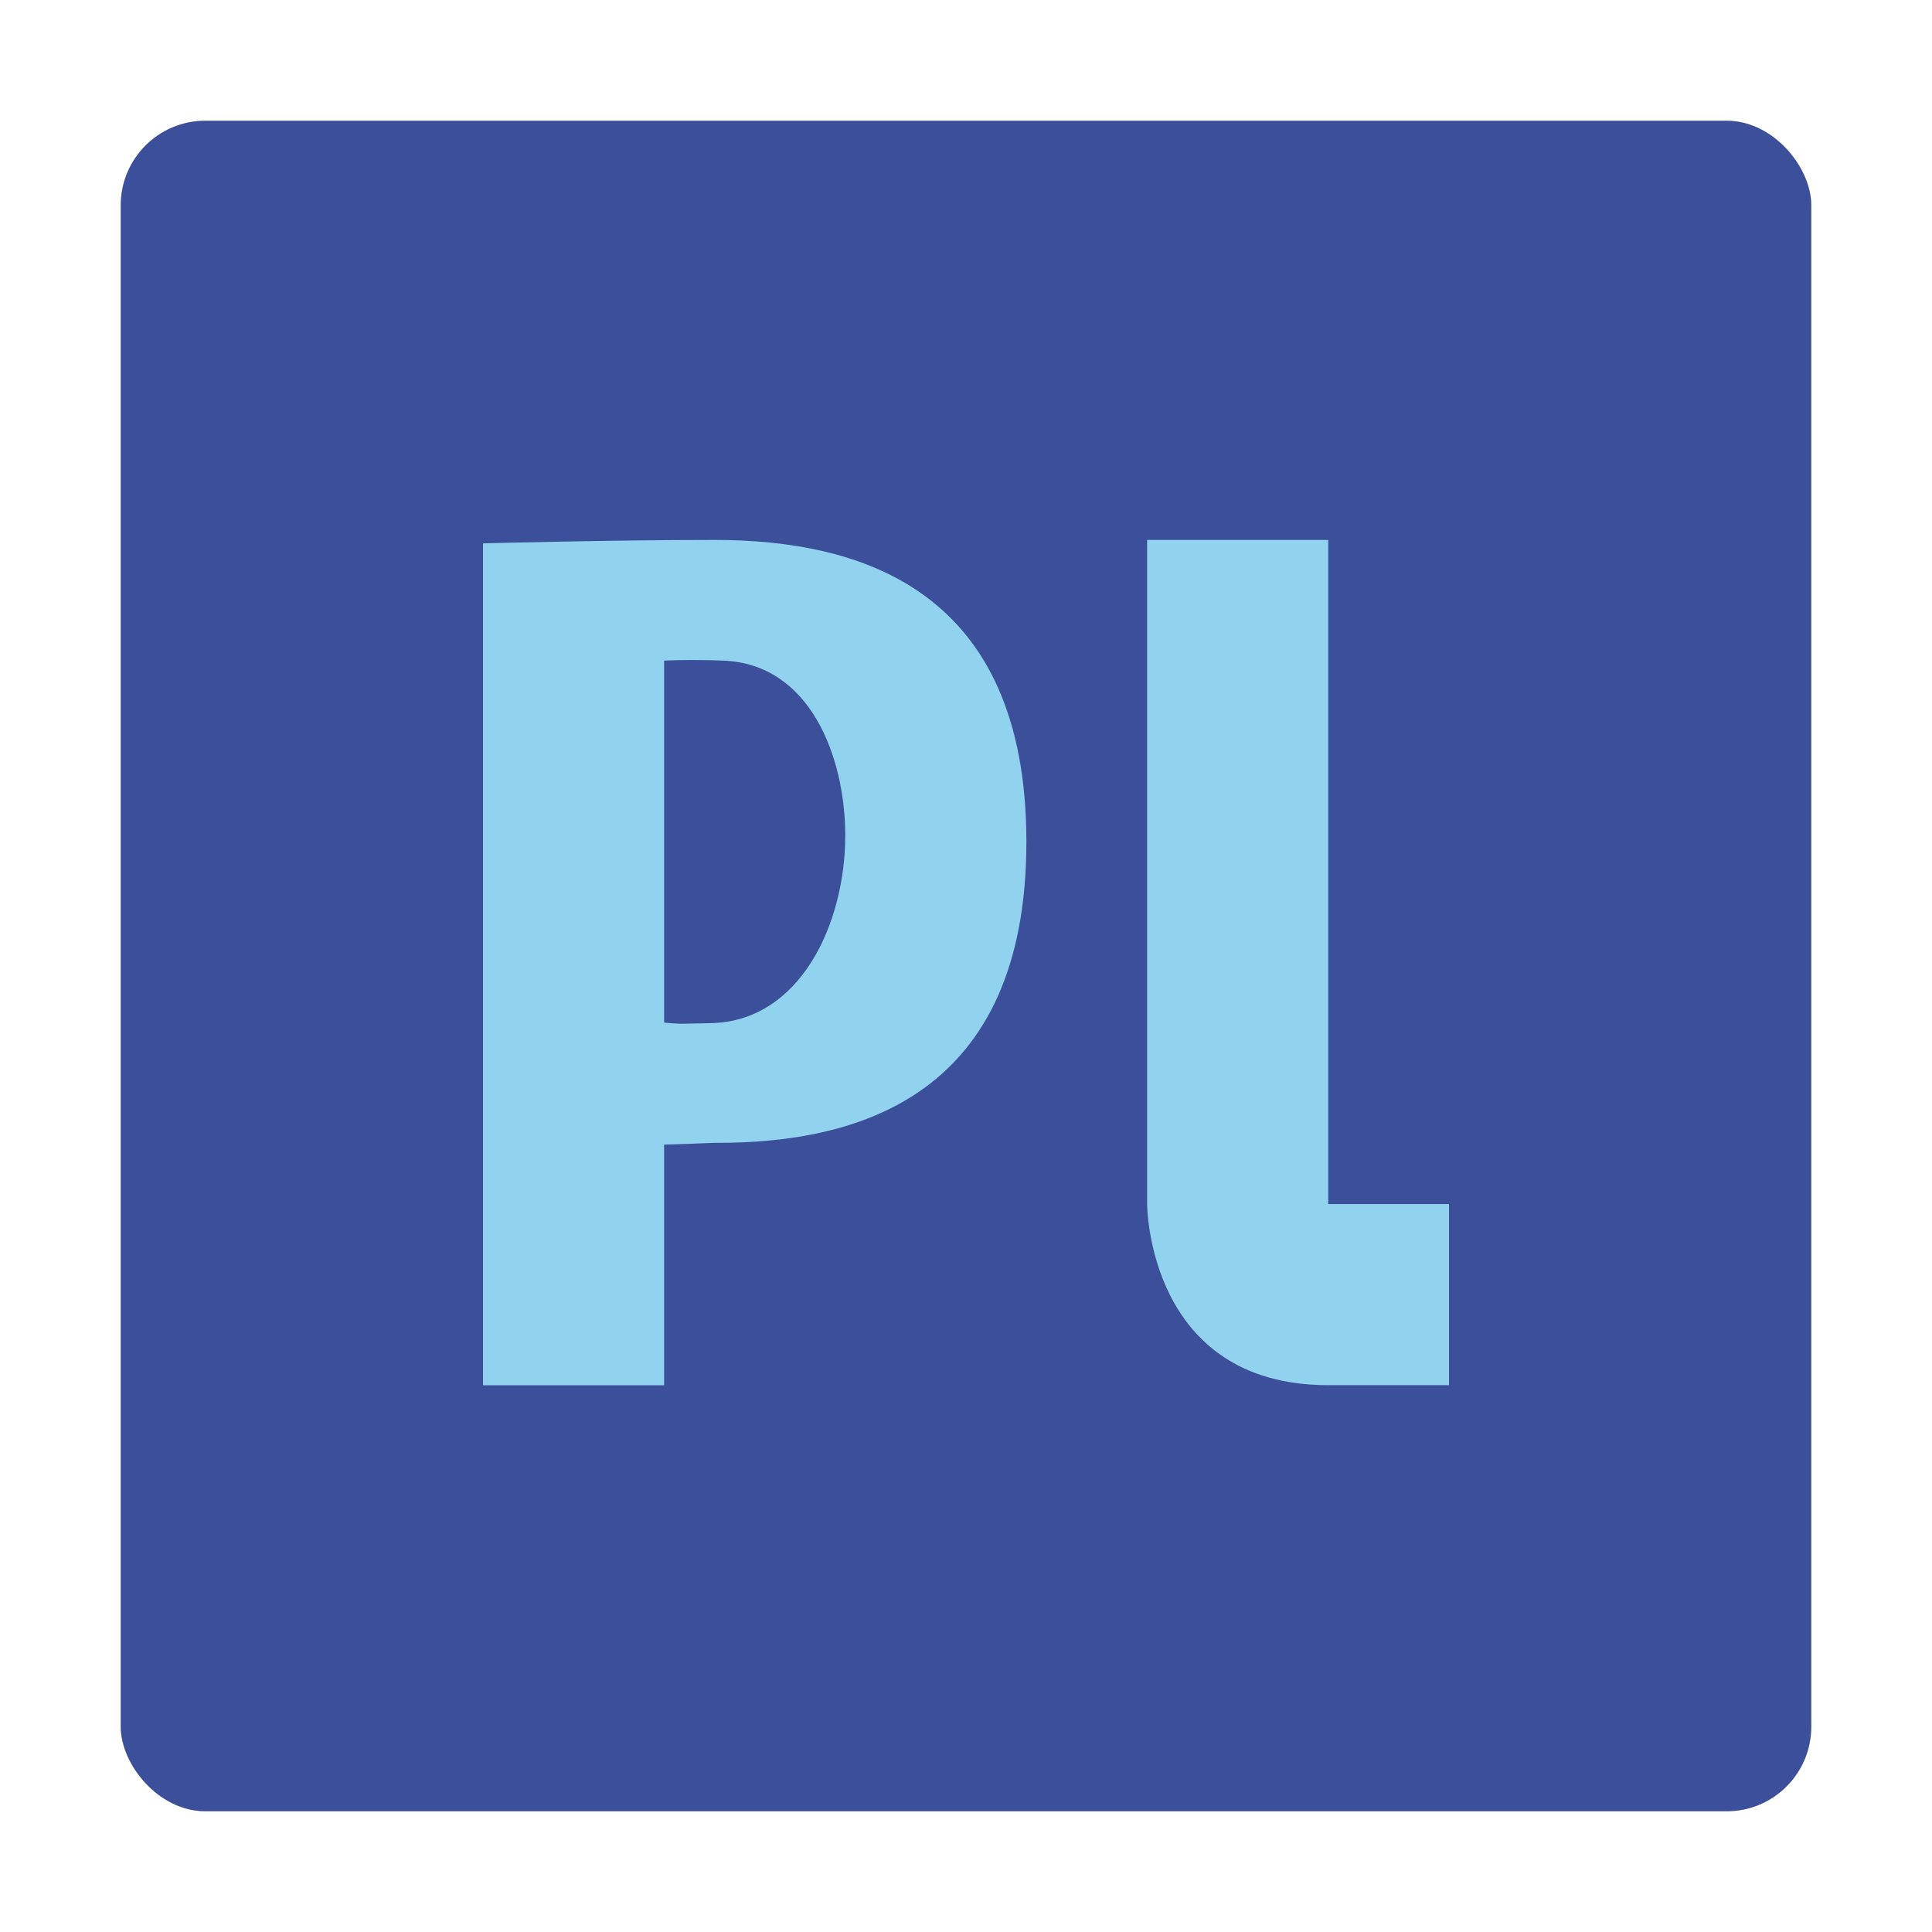 <?xml version="1.0" encoding="UTF-8" standalone="no"?>
<svg
   width="32"
   height="32"
   version="1.1"
   id="svg6"
   sodipodi:docname="AdobePrelude.svg"
   inkscape:version="1.4 (e7c3feb100, 2024-10-09)"
   xmlns:inkscape="http://www.inkscape.org/namespaces/inkscape"
   xmlns:sodipodi="http://sodipodi.sourceforge.net/DTD/sodipodi-0.dtd"
   xmlns="http://www.w3.org/2000/svg"
   xmlns:svg="http://www.w3.org/2000/svg">
  <defs
     id="defs6">
    <filter
       inkscape:collect="always"
       style="color-interpolation-filters:sRGB"
       id="filter6"
       x="-0.075"
       y="-0.075"
       width="1.15"
       height="1.15">
      <feGaussianBlur
         inkscape:collect="always"
         stdDeviation="0.875"
         id="feGaussianBlur6" />
    </filter>
  </defs>
  <sodipodi:namedview
     id="namedview6"
     pagecolor="#ffffff"
     bordercolor="#000000"
     borderopacity="0.25"
     inkscape:showpageshadow="2"
     inkscape:pageopacity="0.0"
     inkscape:pagecheckerboard="0"
     inkscape:deskcolor="#d1d1d1"
     inkscape:zoom="24.21875"
     inkscape:cx="15.979355"
     inkscape:cy="16"
     inkscape:window-width="1920"
     inkscape:window-height="1014"
     inkscape:window-x="0"
     inkscape:window-y="24"
     inkscape:window-maximized="1"
     inkscape:current-layer="svg6" />
  <rect
     style="opacity:0.5;fill:#000000;filter:url(#filter6)"
     rx="1.4"
     ry="1.4"
     height="28"
     width="28"
     y="2"
     x="2"
     id="rect1-7" />
  <rect
     x="2"
     y="2"
     width="28"
     height="28"
     rx="1.4"
     ry="1.4"
     style="fill:#3c4f9b"
     id="rect1" />
  <path
     d="m8 9s2.101-0.057 3.831-0.057c2.4 0 5.169 0.8 5.169 5s-2.769 5-5.169 4.986c-0.531 0.023-0.831 0.029-0.831 0.029v3.986h-3zm3 7.937c0.305 0.031 0.304 0.016 0.756 0.01 1.506-0.019 2.244-1.664 2.244-3.105 0-1.294-0.574-2.845-2.02-2.9-0.577-0.022-0.98 0-0.98 0z"
     style="fill:#91d3ee"
     id="path2" />
  <path
     d="m19 8.943v11s0 3 3 3h2v-3h-2v-11z"
     style="fill:#91d3ee"
     id="path6" />
</svg>
